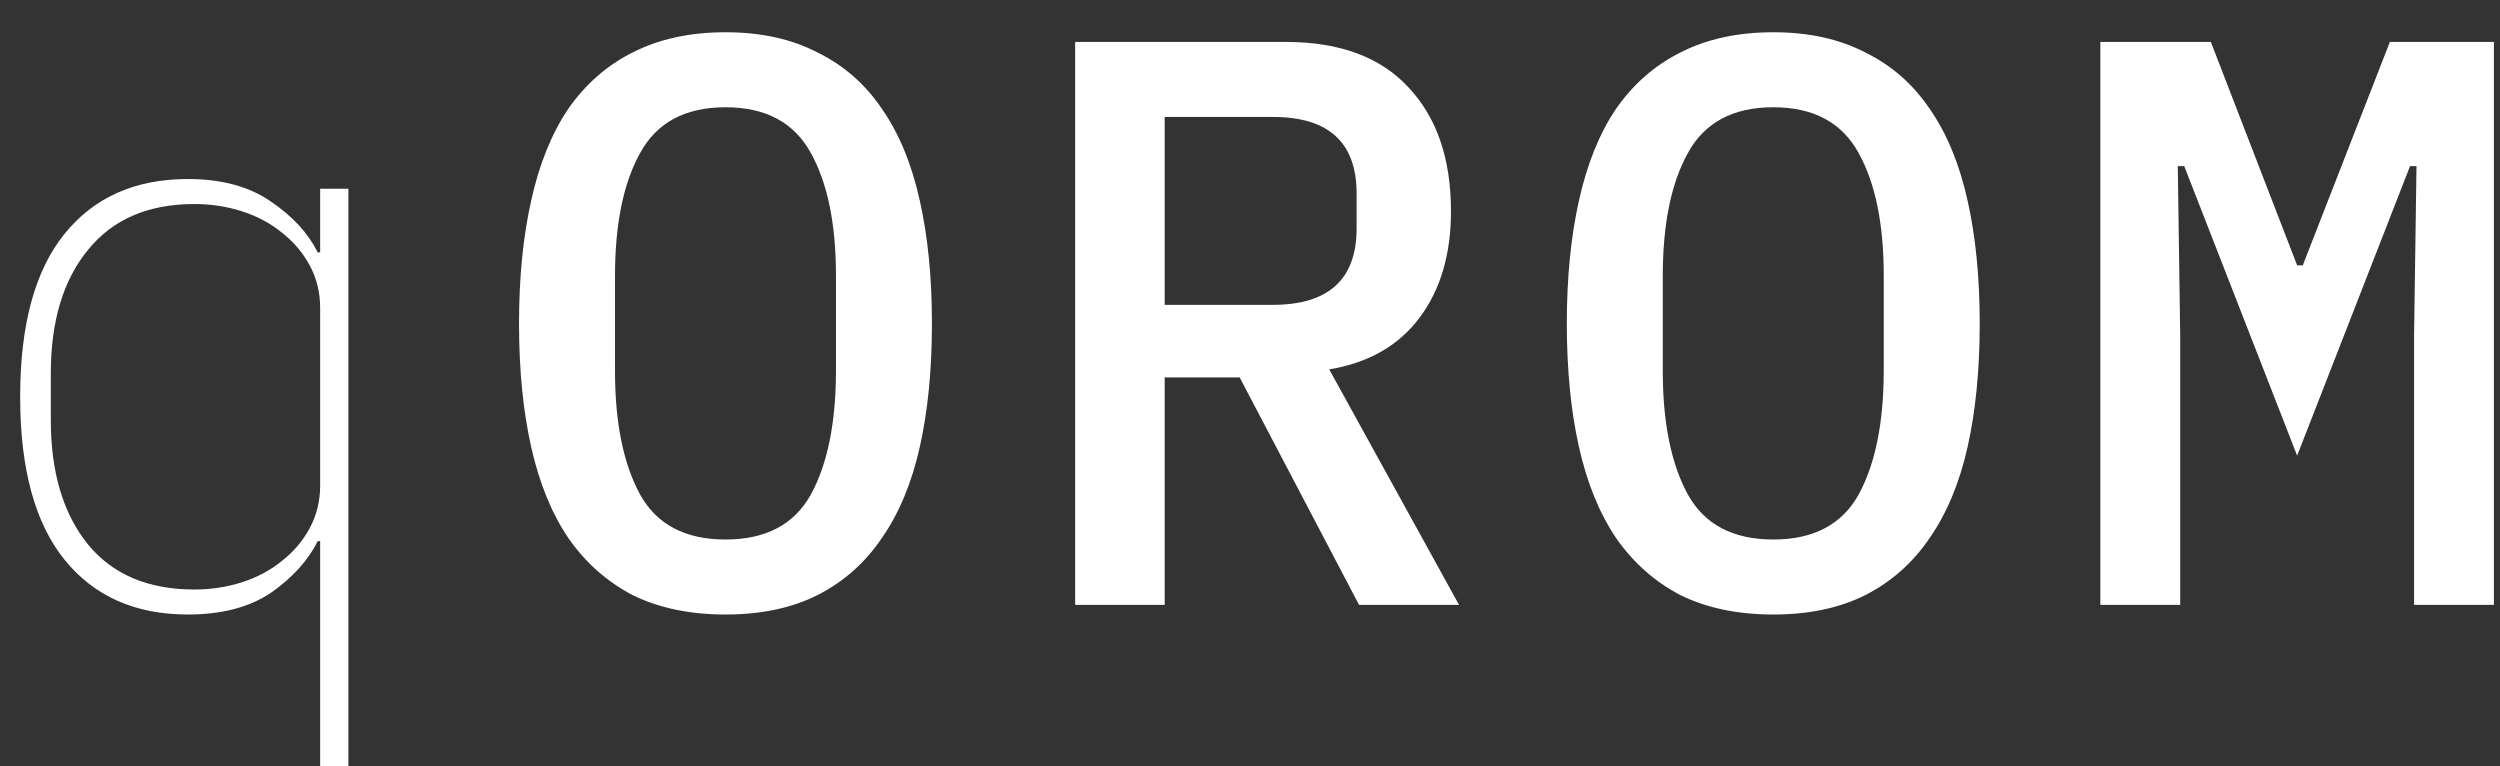 <svg width="62" height="19" viewBox="0 0 62 19" fill="none" xmlns="http://www.w3.org/2000/svg">
<rect x="0" y="0" width="62" height="19" fill="#333333" stroke="none"/>
<path d="M7.94 13.42H7.88C7.64 13.9 7.253 14.327 6.72 14.7C6.187 15.06 5.5 15.24 4.66 15.24C3.353 15.24 2.333 14.787 1.6 13.88C0.867 12.973 0.5 11.627 0.5 9.84C0.5 8.053 0.867 6.707 1.6 5.8C2.333 4.893 3.353 4.44 4.66 4.44C5.5 4.44 6.187 4.627 6.72 5C7.253 5.36 7.64 5.78 7.88 6.26H7.94V4.68H8.64V19H7.94V13.42ZM4.82 14.62C5.233 14.62 5.627 14.56 6 14.44C6.373 14.32 6.7 14.147 6.98 13.92C7.273 13.693 7.507 13.42 7.68 13.1C7.853 12.78 7.94 12.427 7.94 12.04V7.64C7.94 7.253 7.853 6.9 7.68 6.58C7.507 6.26 7.273 5.987 6.98 5.76C6.7 5.533 6.373 5.36 6 5.24C5.627 5.12 5.233 5.06 4.82 5.06C3.673 5.06 2.793 5.44 2.18 6.2C1.567 6.947 1.26 7.967 1.26 9.26V10.42C1.26 11.713 1.567 12.74 2.18 13.5C2.793 14.247 3.673 14.62 4.82 14.62ZM17.992 15.24C17.112 15.24 16.346 15.08 15.692 14.76C15.052 14.427 14.519 13.953 14.092 13.34C13.679 12.727 13.372 11.973 13.172 11.08C12.972 10.187 12.872 9.167 12.872 8.02C12.872 6.887 12.972 5.873 13.172 4.98C13.372 4.073 13.679 3.313 14.092 2.7C14.519 2.087 15.052 1.62 15.692 1.3C16.346 0.967 17.112 0.8 17.992 0.8C18.872 0.8 19.632 0.967 20.272 1.3C20.925 1.62 21.459 2.087 21.872 2.7C22.299 3.313 22.612 4.073 22.812 4.98C23.012 5.873 23.112 6.887 23.112 8.02C23.112 9.167 23.012 10.187 22.812 11.08C22.612 11.973 22.299 12.727 21.872 13.34C21.459 13.953 20.925 14.427 20.272 14.76C19.632 15.08 18.872 15.24 17.992 15.24ZM17.992 13.38C18.992 13.38 19.699 13.007 20.112 12.26C20.526 11.5 20.732 10.473 20.732 9.18V6.84C20.732 5.56 20.526 4.547 20.112 3.8C19.699 3.04 18.992 2.66 17.992 2.66C16.992 2.66 16.285 3.04 15.872 3.8C15.459 4.547 15.252 5.56 15.252 6.84V9.2C15.252 10.48 15.459 11.5 15.872 12.26C16.285 13.007 16.992 13.38 17.992 13.38ZM28.884 15H26.664V1.04H31.884C33.218 1.04 34.231 1.413 34.924 2.16C35.631 2.907 35.984 3.933 35.984 5.24C35.984 6.307 35.724 7.187 35.204 7.88C34.684 8.573 33.938 9 32.964 9.16L36.184 15H33.704L30.744 9.36H28.884V15ZM31.564 7.56C32.951 7.56 33.644 6.927 33.644 5.66V4.8C33.644 3.533 32.951 2.9 31.564 2.9H28.884V7.56H31.564ZM43.977 15.24C43.097 15.24 42.33 15.08 41.677 14.76C41.037 14.427 40.503 13.953 40.077 13.34C39.663 12.727 39.357 11.973 39.157 11.08C38.957 10.187 38.857 9.167 38.857 8.02C38.857 6.887 38.957 5.873 39.157 4.98C39.357 4.073 39.663 3.313 40.077 2.7C40.503 2.087 41.037 1.62 41.677 1.3C42.33 0.967 43.097 0.8 43.977 0.8C44.857 0.8 45.617 0.967 46.257 1.3C46.91 1.62 47.443 2.087 47.857 2.7C48.283 3.313 48.597 4.073 48.797 4.98C48.997 5.873 49.097 6.887 49.097 8.02C49.097 9.167 48.997 10.187 48.797 11.08C48.597 11.973 48.283 12.727 47.857 13.34C47.443 13.953 46.91 14.427 46.257 14.76C45.617 15.08 44.857 15.24 43.977 15.24ZM43.977 13.38C44.977 13.38 45.683 13.007 46.097 12.26C46.51 11.5 46.717 10.473 46.717 9.18V6.84C46.717 5.56 46.51 4.547 46.097 3.8C45.683 3.04 44.977 2.66 43.977 2.66C42.977 2.66 42.27 3.04 41.857 3.8C41.443 4.547 41.237 5.56 41.237 6.84V9.2C41.237 10.48 41.443 11.5 41.857 12.26C42.27 13.007 42.977 13.38 43.977 13.38ZM59.869 8.32L59.929 4.12H59.769L56.969 11.3L54.169 4.12H54.009L54.069 8.32V15H52.089V1.04H54.829L56.969 6.58H57.109L59.269 1.04H61.849V15H59.869V8.32Z" fill="white"/>
</svg>
